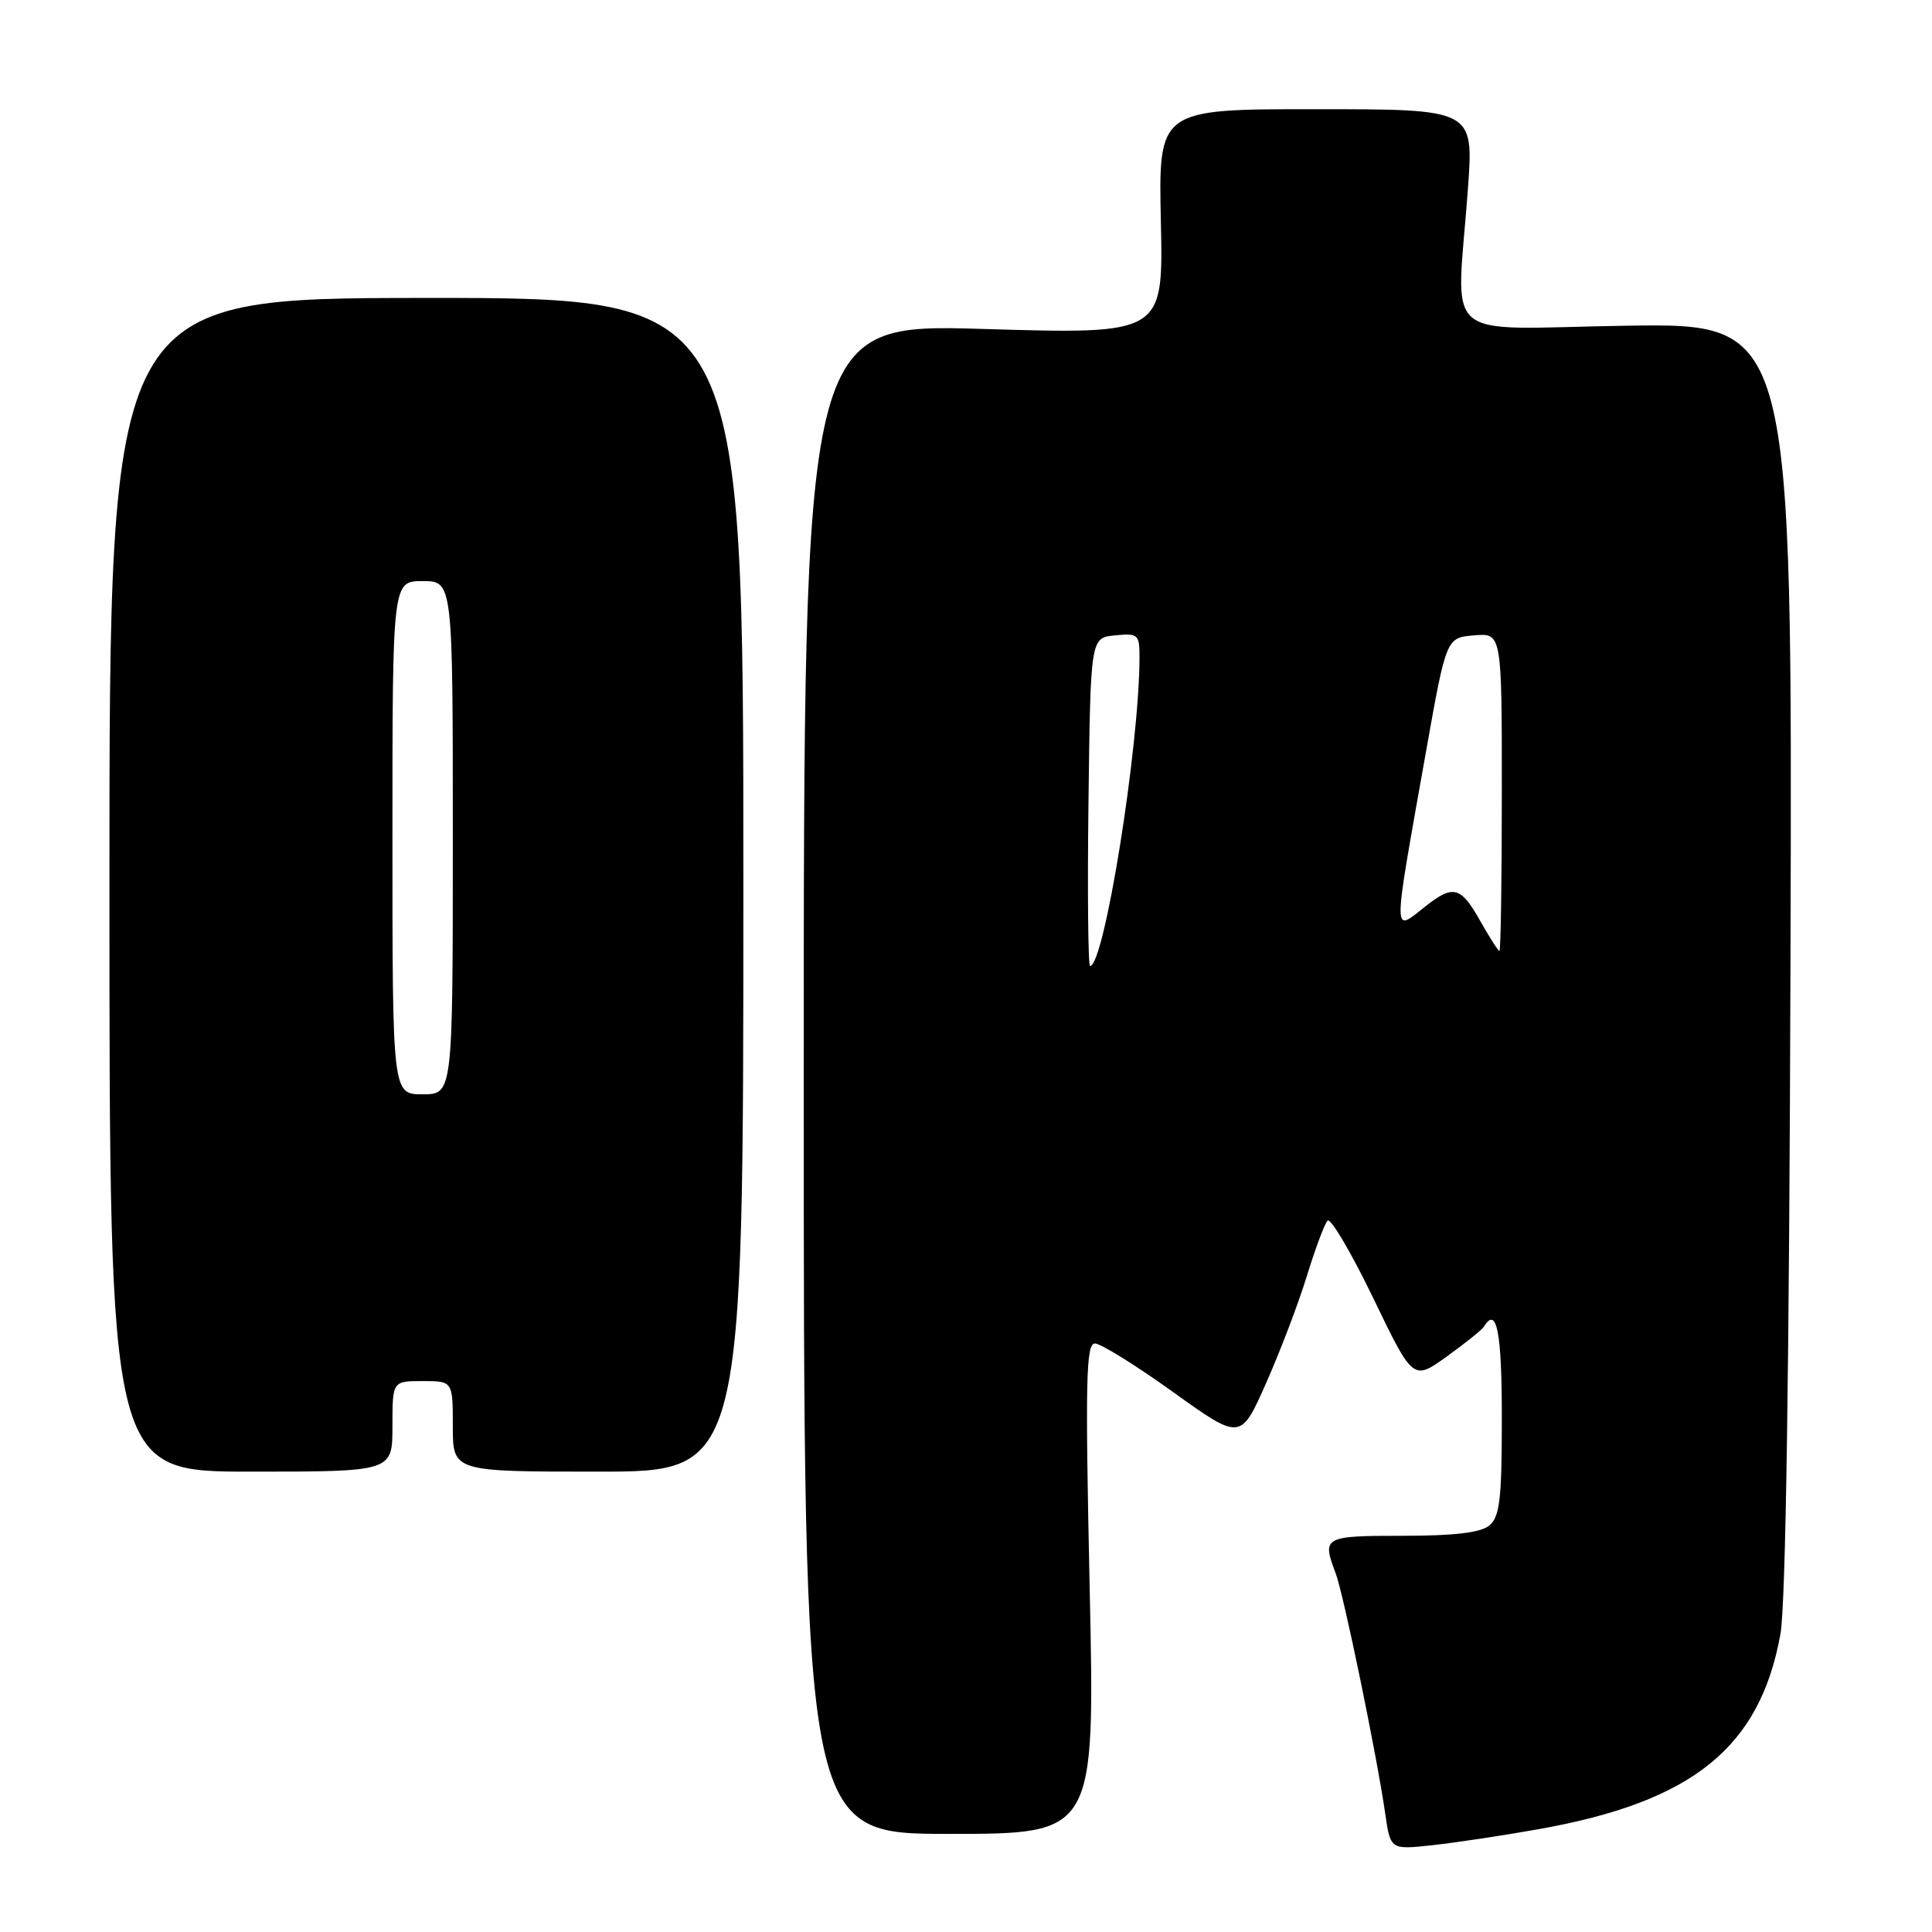 <?xml version="1.0" encoding="UTF-8" standalone="no"?>
<!DOCTYPE svg PUBLIC "-//W3C//DTD SVG 1.1//EN" "http://www.w3.org/Graphics/SVG/1.1/DTD/svg11.dtd" >
<svg xmlns="http://www.w3.org/2000/svg" xmlns:xlink="http://www.w3.org/1999/xlink" version="1.1" viewBox="0 0 256 256">
 <g >
 <path fill="currentColor"
d=" M 203.85 242.38 C 224.31 238.75 233.21 231.56 235.92 216.50 C 236.62 212.60 237.09 181.20 237.25 126.66 C 237.50 42.83 237.50 42.83 215.50 43.16 C 190.37 43.55 193.00 45.83 194.51 24.98 C 195.27 14.47 195.27 14.47 174.39 14.47 C 153.50 14.46 153.50 14.46 153.82 29.38 C 154.15 44.30 154.15 44.30 130.32 43.59 C 106.50 42.88 106.50 42.88 106.50 142.94 C 106.50 243.00 106.50 243.00 125.79 243.00 C 145.09 243.00 145.09 243.00 144.39 210.50 C 143.79 182.89 143.90 178.00 145.09 178.02 C 145.87 178.03 150.53 180.93 155.45 184.46 C 164.40 190.88 164.40 190.88 167.80 183.19 C 169.67 178.96 172.10 172.57 173.19 169.00 C 174.29 165.43 175.51 162.16 175.91 161.74 C 176.30 161.32 179.02 165.92 181.94 171.96 C 187.24 182.95 187.24 182.95 191.70 179.75 C 194.16 177.98 196.38 176.20 196.64 175.77 C 198.33 173.03 199.00 176.45 199.00 187.88 C 199.00 198.64 198.73 200.98 197.35 202.13 C 196.19 203.09 192.72 203.50 185.85 203.50 C 175.39 203.50 175.15 203.64 176.97 208.43 C 178.03 211.21 182.42 232.51 183.55 240.31 C 184.24 245.11 184.24 245.11 189.87 244.49 C 192.97 244.15 199.26 243.20 203.85 242.38 Z  M 52.00 189.00 C 52.00 183.00 52.00 183.00 56.00 183.00 C 60.00 183.00 60.00 183.00 60.00 189.00 C 60.00 195.00 60.00 195.00 79.25 195.00 C 98.50 195.00 98.50 195.00 98.50 117.23 C 98.50 39.47 98.50 39.47 56.50 39.48 C 14.50 39.50 14.50 39.50 14.50 117.25 C 14.50 195.00 14.50 195.00 33.25 195.00 C 52.00 195.00 52.00 195.00 52.00 189.00 Z  M 144.23 106.25 C 144.50 84.50 144.50 84.50 147.75 84.19 C 150.83 83.89 151.00 84.05 150.99 87.19 C 150.95 99.10 146.31 128.00 144.44 128.00 C 144.18 128.00 144.08 118.21 144.23 106.25 Z  M 196.12 122.00 C 193.59 117.49 192.57 117.21 189.00 120.00 C 184.45 123.56 184.45 124.96 188.97 99.50 C 191.64 84.50 191.64 84.50 195.32 84.19 C 199.00 83.88 199.00 83.88 199.00 104.94 C 199.00 116.52 198.86 126.00 198.68 126.00 C 198.51 126.00 197.36 124.20 196.12 122.00 Z  M 52.00 111.00 C 52.00 77.00 52.00 77.00 56.00 77.00 C 60.00 77.00 60.00 77.00 60.00 111.00 C 60.00 145.00 60.00 145.00 56.00 145.00 C 52.00 145.00 52.00 145.00 52.00 111.00 Z "/>
</g>
</svg>